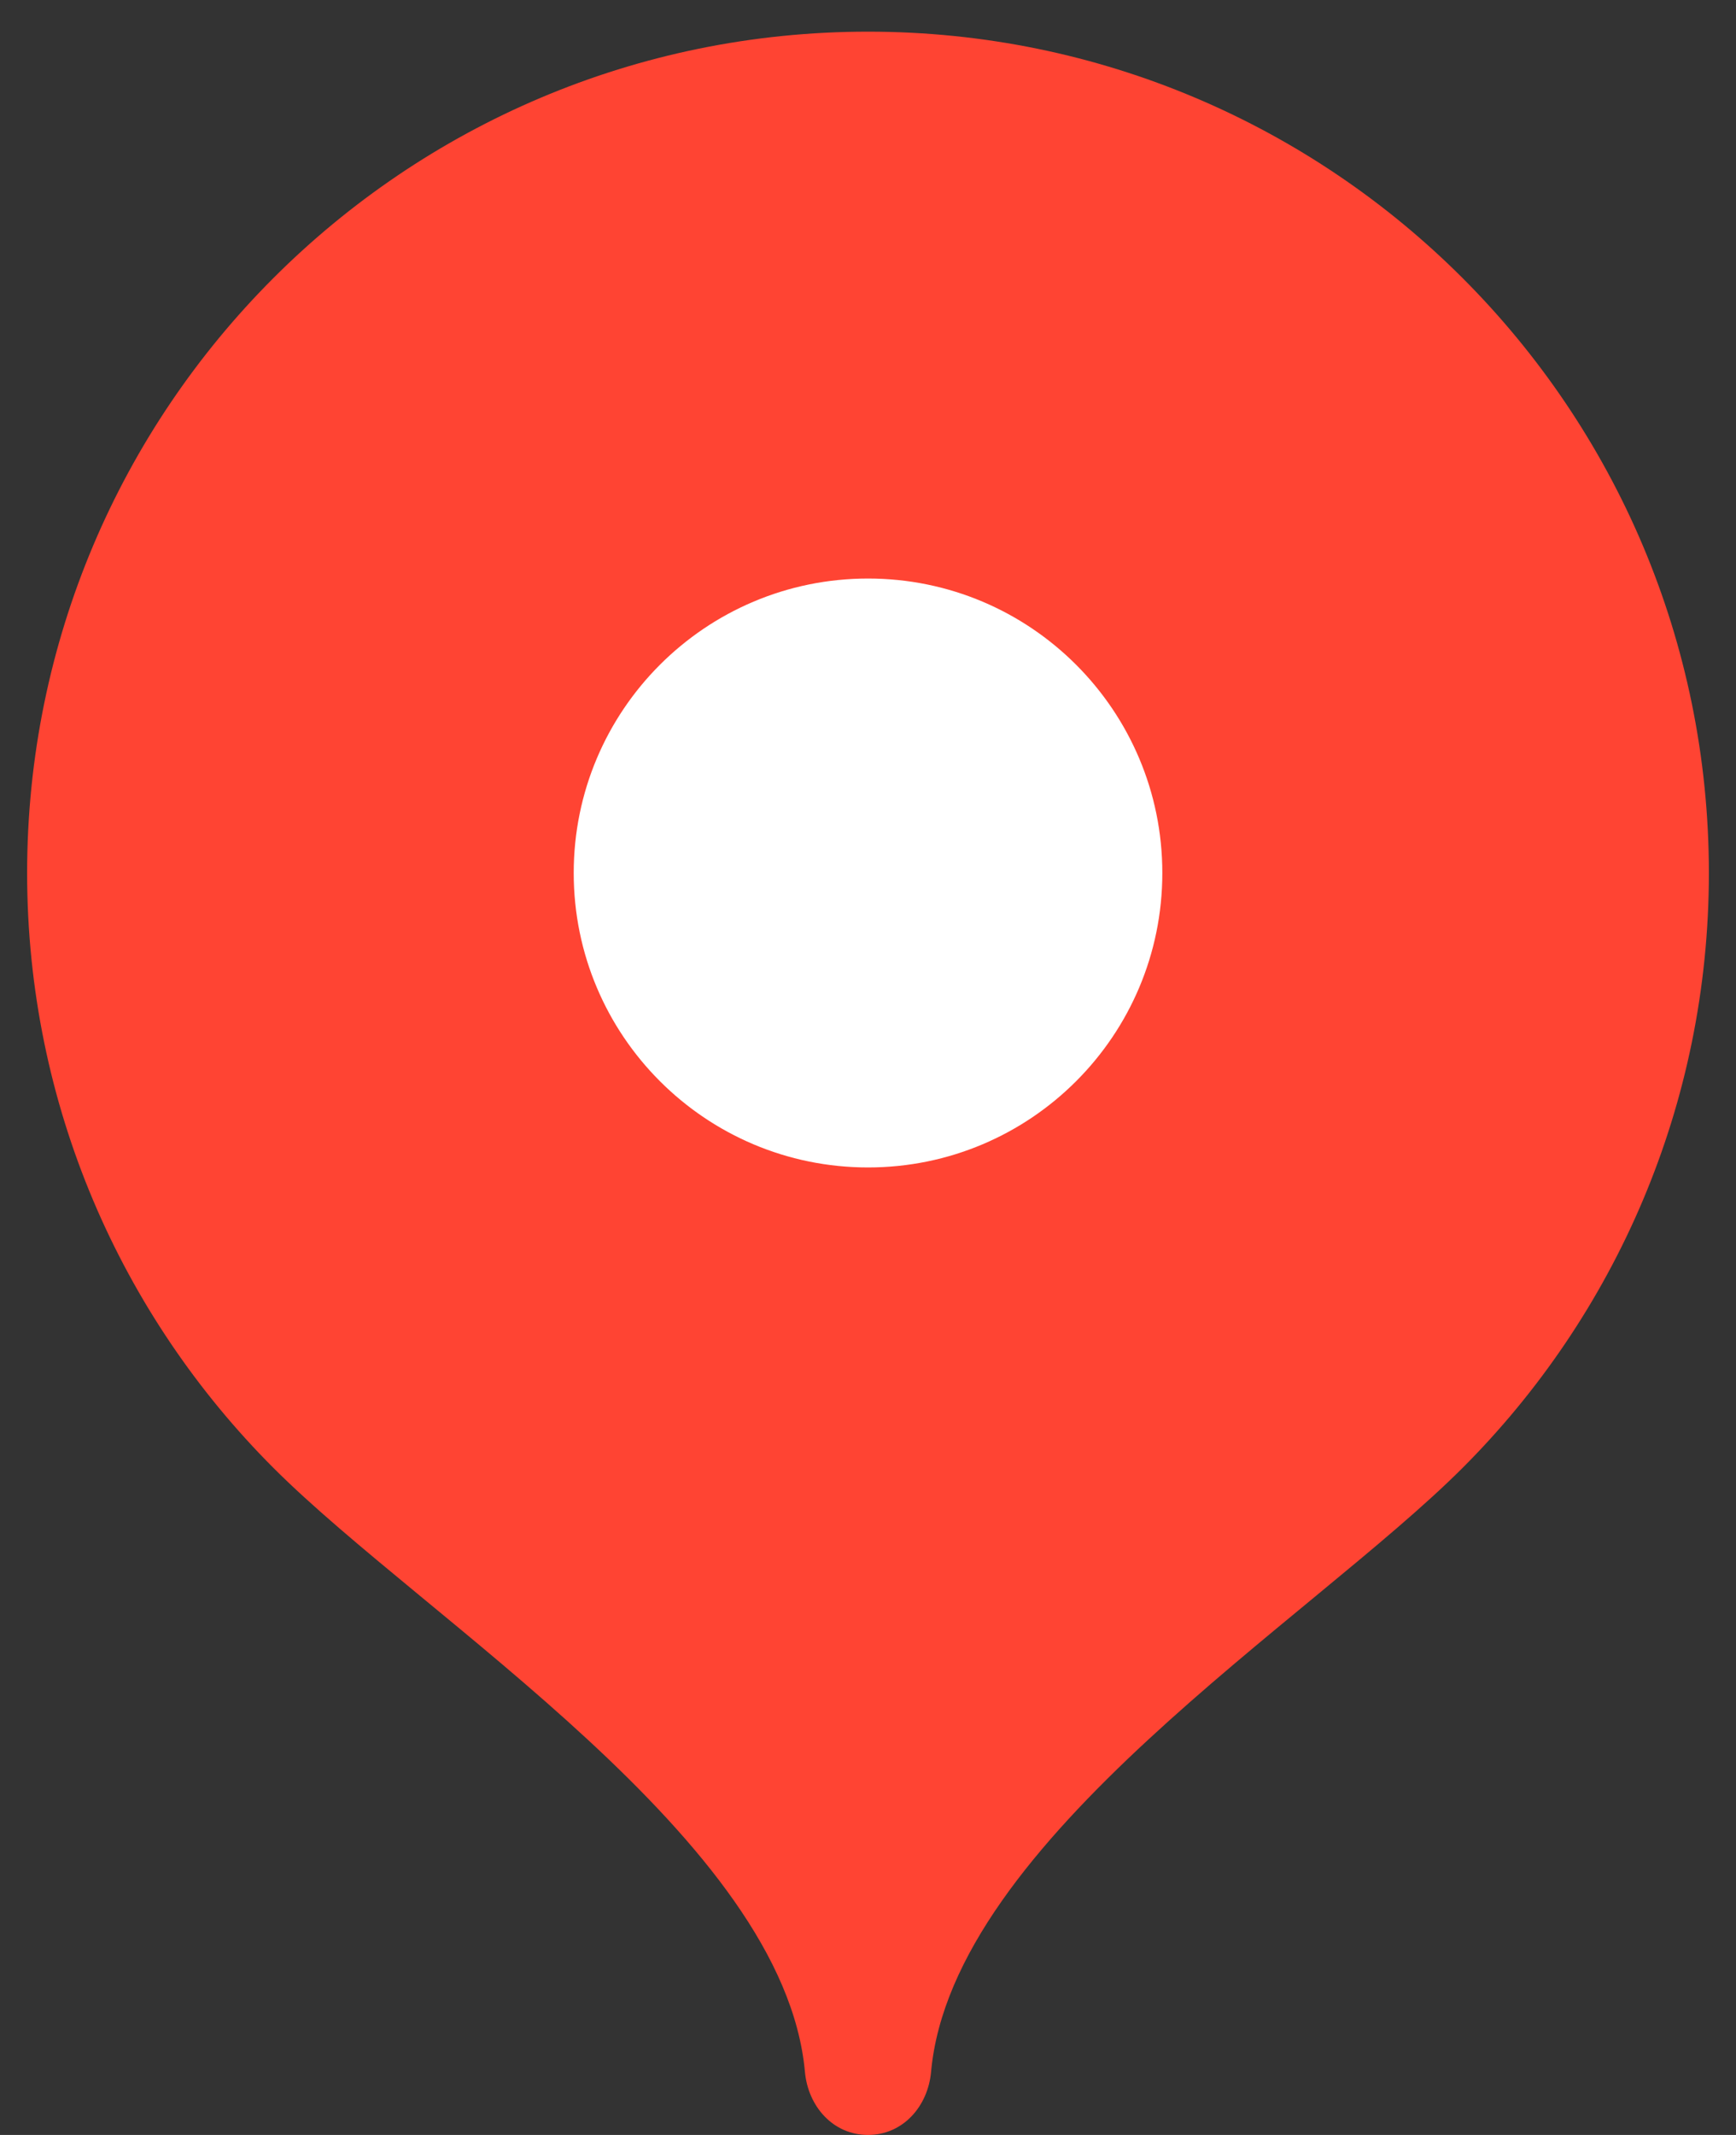 <svg width="48" height="59" viewBox="0 0 48 59" fill="none" xmlns="http://www.w3.org/2000/svg">
<rect x="0" y="0" width="48" height="59" fill="#333333" stroke="none"/>
<path d="M24 0.875C11.159 0.875 0.75 11.284 0.75 24.125C0.75 30.543 3.351 36.355 7.556 40.562C11.764 44.771 21.675 50.862 22.256 57.256C22.343 58.215 23.037 59 24 59C24.963 59 25.657 58.215 25.744 57.256C26.325 50.862 36.236 44.771 40.444 40.562C44.65 36.355 47.25 30.543 47.25 24.125C47.25 11.284 36.841 0.875 24 0.875Z" fill="#FF4433"/>
<path d="M24.001 32.263C28.495 32.263 32.138 28.62 32.138 24.125C32.138 19.631 28.495 15.988 24.001 15.988C19.507 15.988 15.863 19.631 15.863 24.125C15.863 28.62 19.507 32.263 24.001 32.263Z" fill="white"/>
</svg>

